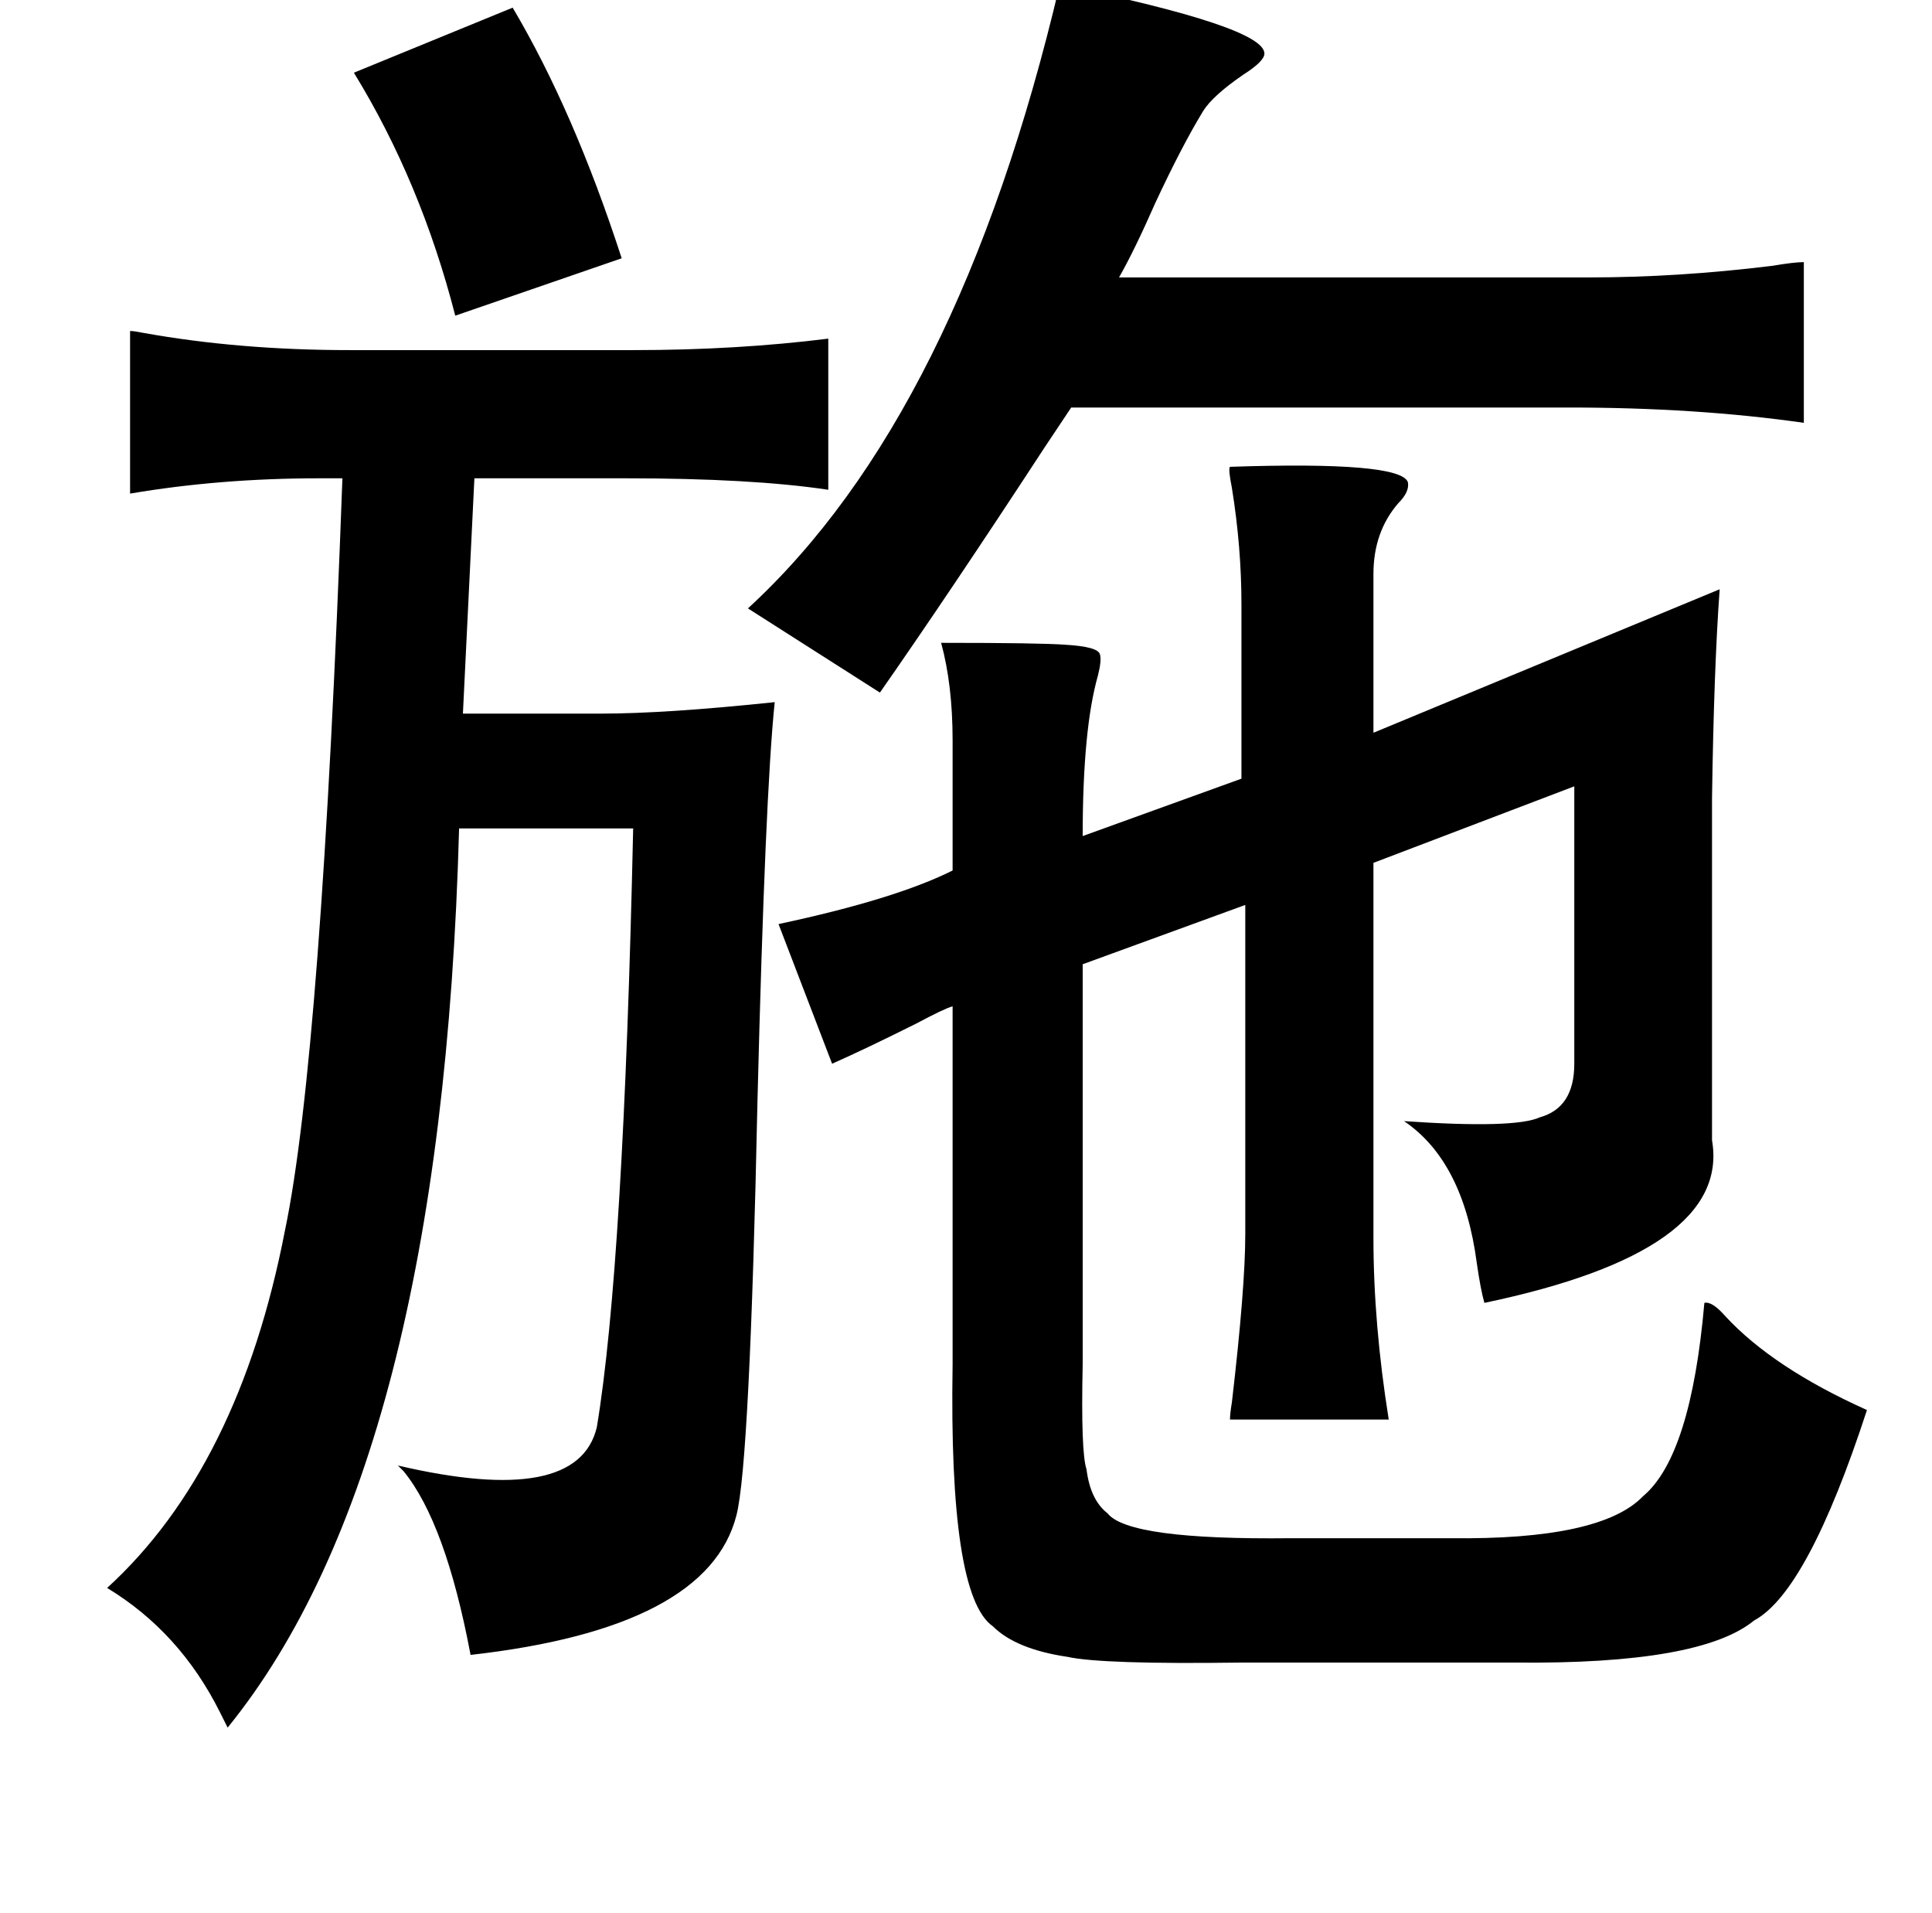<?xml version="1.0" standalone="no"?>
<!DOCTYPE svg PUBLIC "-//W3C//DTD SVG 1.1//EN" "http://www.w3.org/Graphics/SVG/1.1/DTD/svg11.dtd" >
<svg xmlns="http://www.w3.org/2000/svg" xmlns:xlink="http://www.w3.org/1999/xlink" version="1.1" viewBox="-10 0 1010 1000">
   <path fill="currentColor"
d="M544 -8q107 22 107 36q0 4 -11 11q-16 11 -21 19q-11 18 -25 48q-11 25 -19 39h246q46 0 95 -6q12 -2 17 -2v84q-56 -8 -123 -8h-260l-14 21q-49 75 -86 128l-69 -44q110 -101 163 -326zM258 4q32 54 57 131l-87 30q-18 -70 -53 -127zM633 244q89 -3 93 8q1 5 -5 11
q-13 15 -13 37v83l181 -75q-3 41 -4 109v179q10 58 -119 85q-2 -7 -4 -21q-7 -53 -38 -74q58 4 71 -2q18 -5 18 -28v-145l-105 40v196q0 45 8 95h-83q0 -3 1 -9q7 -60 7 -88v-172l-85 31v209q-1 46 2 55q2 16 11 23q11 14 96 13h83q79 1 101 -22q25 -21 32 -101q4 -1 11 7
q25 27 74 49q-31 95 -59 110q-28 23 -125 22h-143q-73 1 -91 -3q-27 -4 -39 -16q-23 -16 -21 -137v-187q-4 1 -19 9q-26 13 -44 21l-28 -73q61 -13 91 -28v-68q0 -29 -6 -51q52 0 65 1q17 1 18 5q1 3 -1 11q-8 28 -8 84l83 -30v-91q0 -30 -5 -61q-2 -10 -1 -11zM423 256
q-40 -6 -106 -6h-79l-6 123h72q34 0 91 -6q-5 48 -9 208q-4 190 -11 217q-15 59 -139 73q-13 -69 -35 -96l-3 -3q94 22 104 -20q14 -84 19 -313h-91q-9 332 -121 470l-4 -8q-21 -42 -59 -65q69 -63 93 -187q19 -91 30 -393h-12q-52 0 -99 8v-85q2 0 7 1q50 9 108 9h148
q54 0 102 -6v79z" />
</svg>
